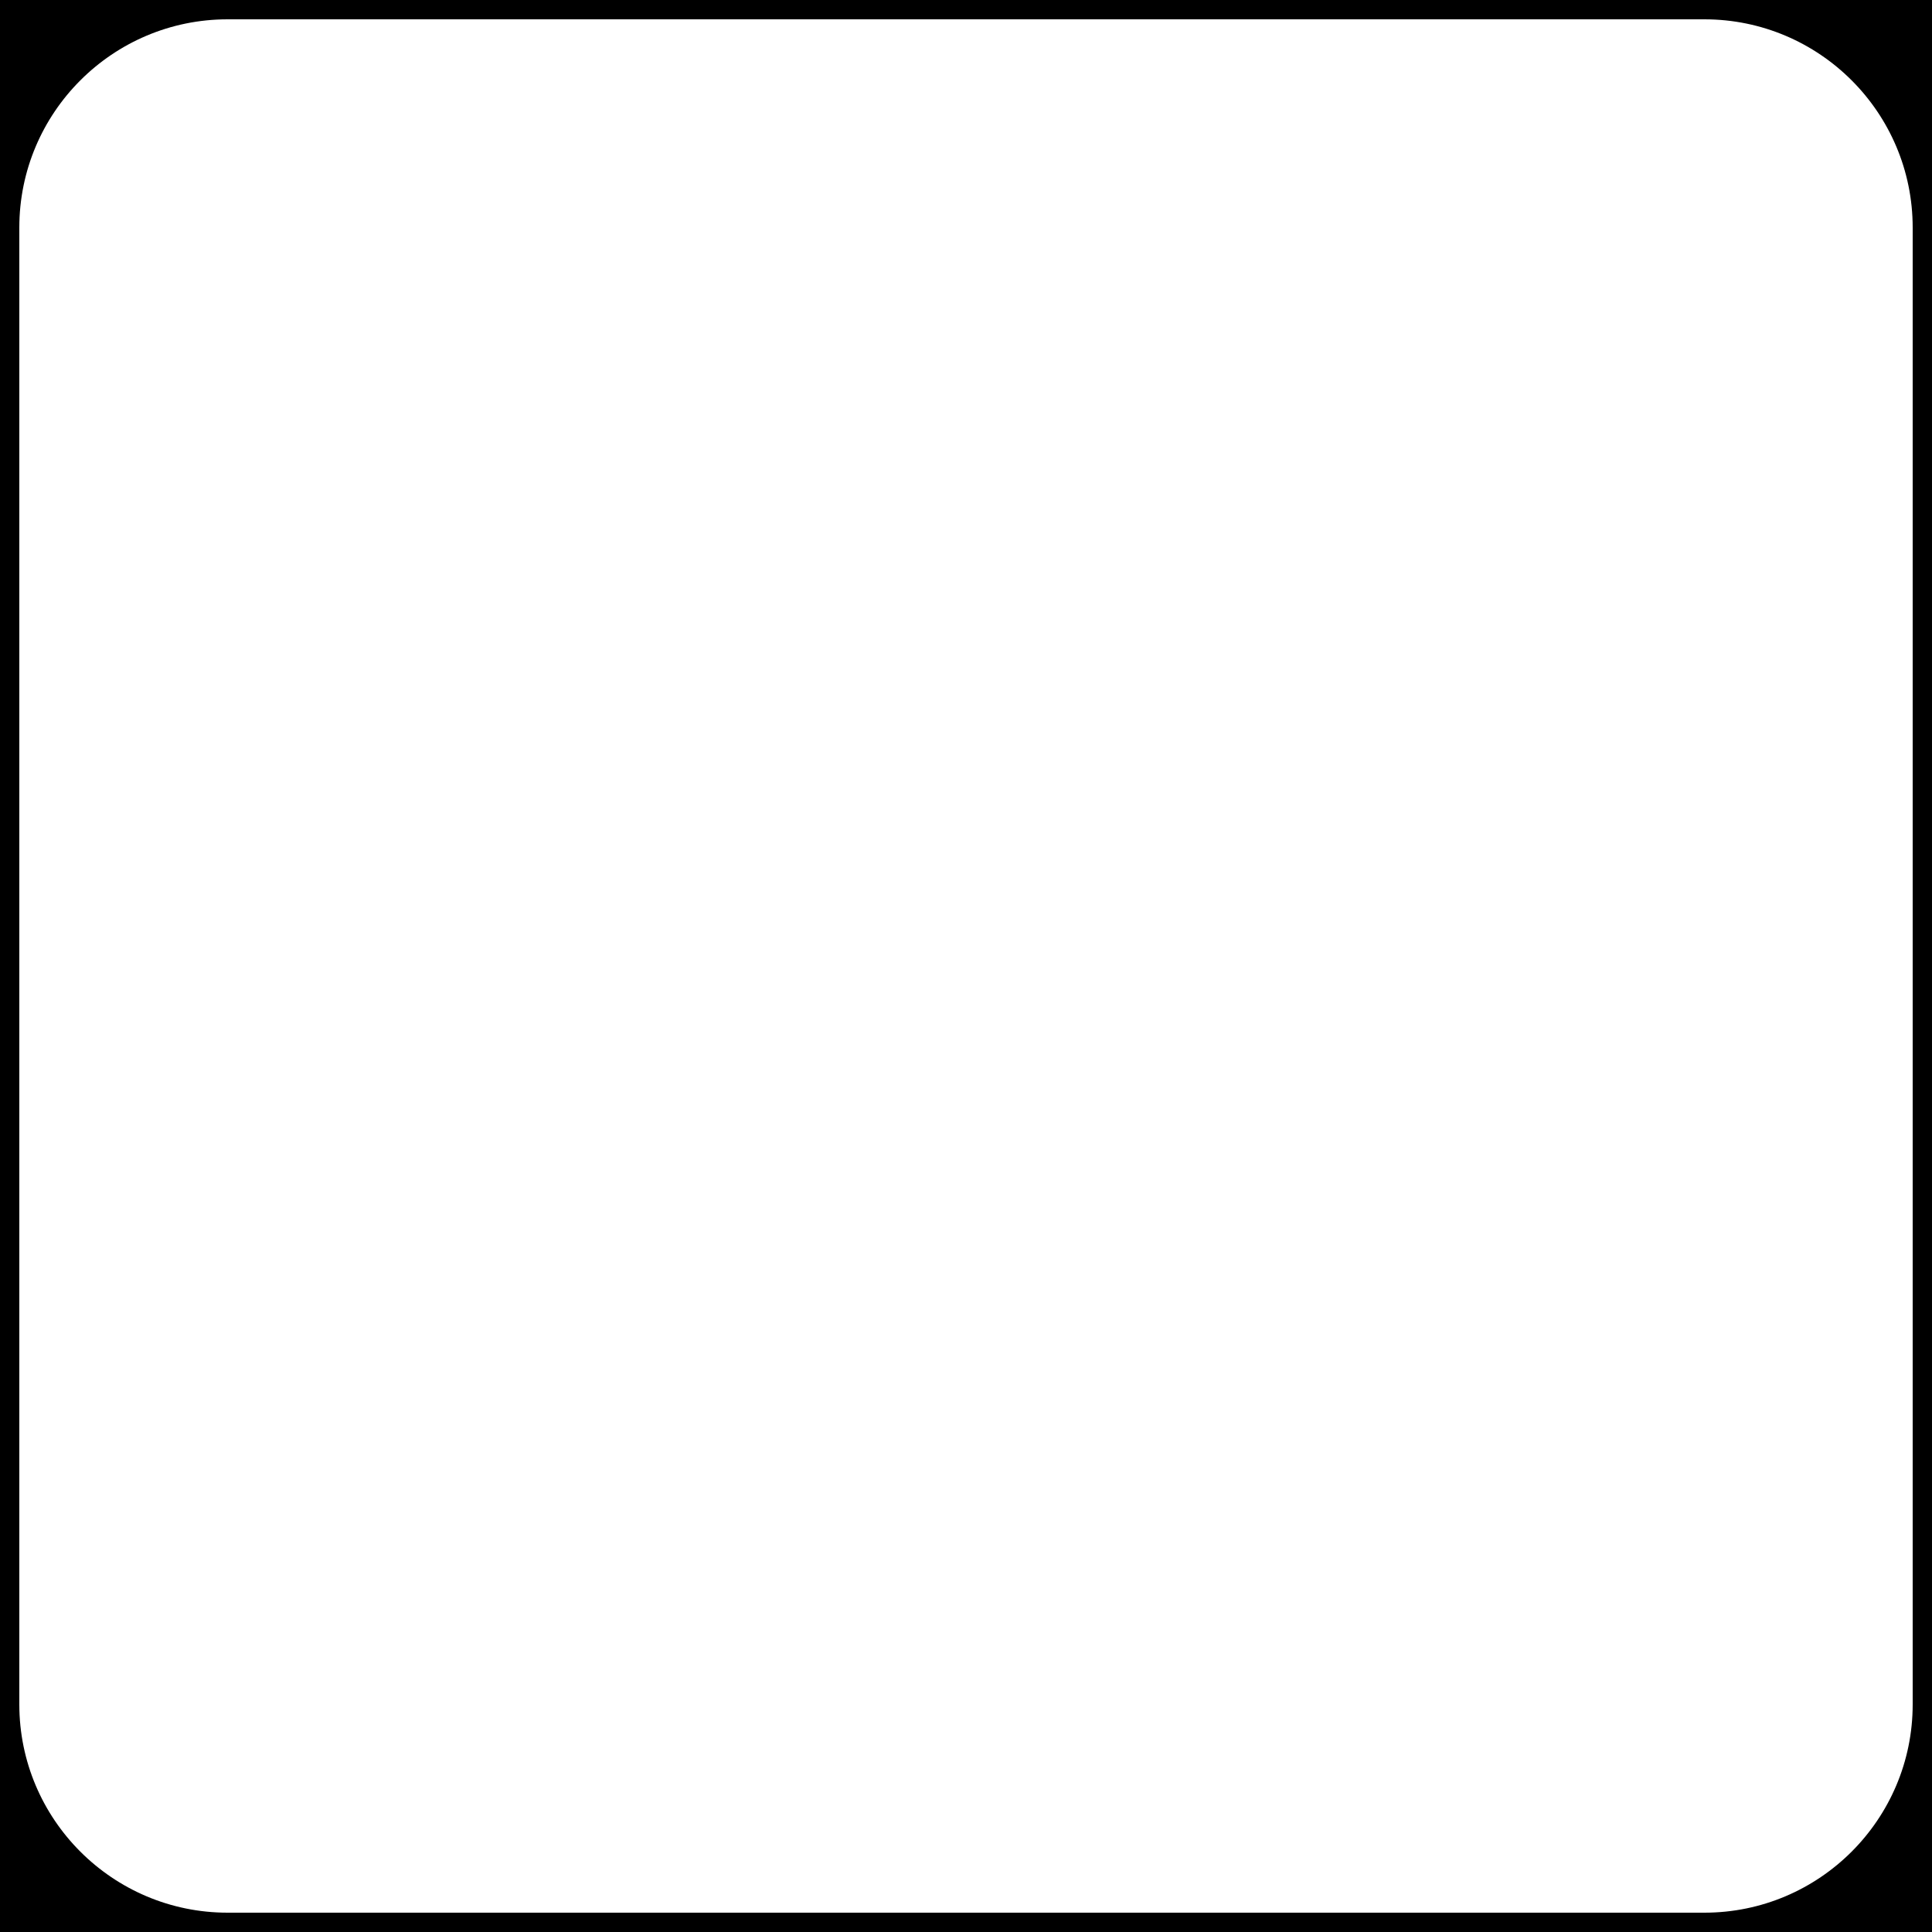 <?xml version="1.0" encoding="UTF-8" standalone="no"?>
<!-- Generator: Gravit.io -->
<svg xmlns="http://www.w3.org/2000/svg" xmlns:xlink="http://www.w3.org/1999/xlink" style="isolation:isolate" viewBox="0 0 500 500" width="500pt" height="500pt"><rect x="0" y="0" width="500" height="500" fill="#808080" stroke="none"/><defs><clipPath id="_clipPath_FvwMcg2h778JBqSfyy96JhhJ2gSiQES7"><rect width="500" height="500"/></clipPath></defs><g clip-path="url(#_clipPath_FvwMcg2h778JBqSfyy96JhhJ2gSiQES7)"><rect x="0" y="0" width="500" height="500" transform="matrix(1,0,0,1,0,0)" fill="rgb(0,0,0)"/><path d="M 58.9 5 L 441.1 5 C 470.848 5 495 29.152 495 58.9 L 495 441.1 C 495 470.848 470.848 495 441.1 495 L 58.9 495 C 29.152 495 5 470.848 5 441.1 L 5 58.9 C 5 29.152 29.152 5 58.9 5 Z" style="stroke:none;fill:#FFFFFF;stroke-miterlimit:10;"/></g></svg>